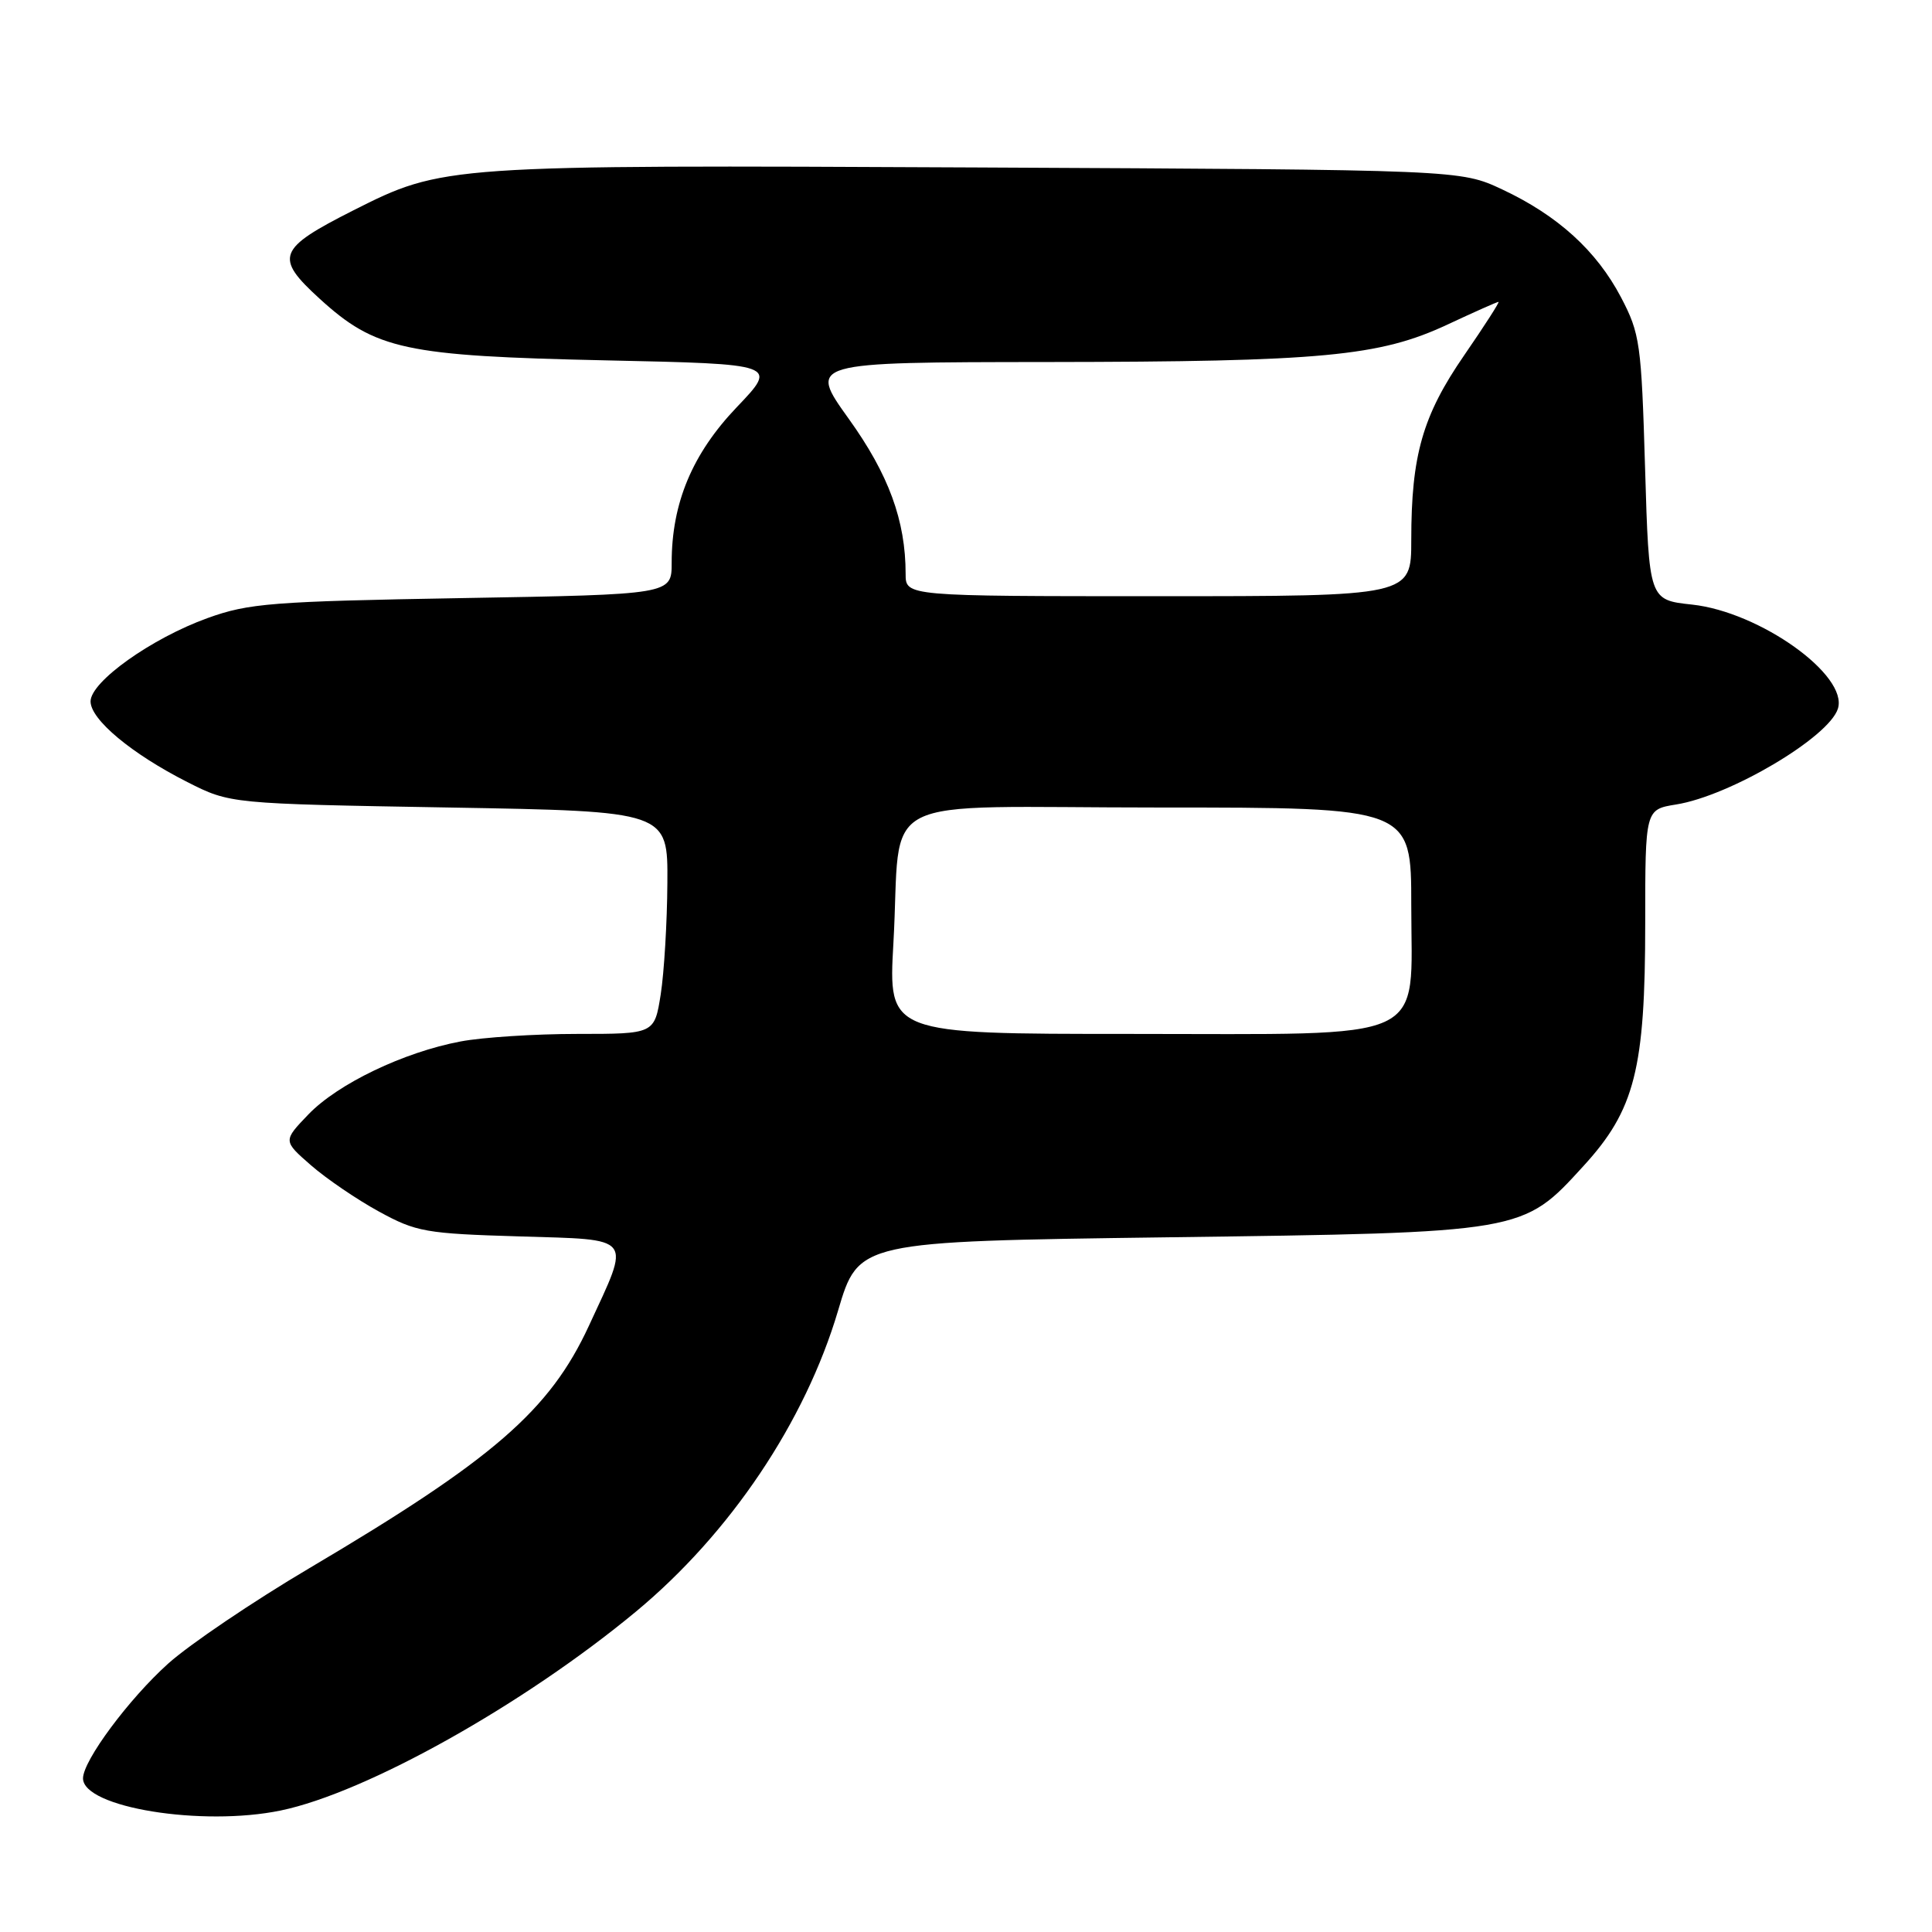 <?xml version="1.0" encoding="UTF-8" standalone="no"?>
<!DOCTYPE svg PUBLIC "-//W3C//DTD SVG 1.1//EN" "http://www.w3.org/Graphics/SVG/1.1/DTD/svg11.dtd" >
<svg xmlns="http://www.w3.org/2000/svg" xmlns:xlink="http://www.w3.org/1999/xlink" version="1.1" viewBox="0 0 256 256">
 <g >
 <path fill="currentColor"
d=" M 37.20 239.90 C 48.54 237.55 69.41 225.86 84.26 213.55 C 96.74 203.20 106.69 188.39 111.05 173.66 C 113.76 164.50 113.76 164.50 154.63 163.95 C 202.03 163.32 201.72 163.37 209.82 154.50 C 216.63 147.06 218.00 141.66 218.00 122.31 C 218.00 107.26 218.00 107.26 222.09 106.60 C 229.23 105.46 242.32 97.71 243.53 93.91 C 244.94 89.47 233.18 81.08 224.20 80.11 C 218.50 79.50 218.50 79.50 217.98 62.00 C 217.49 45.49 217.31 44.21 214.80 39.41 C 211.55 33.22 206.42 28.56 199.05 25.10 C 193.50 22.50 193.50 22.50 129.50 22.19 C 58.96 21.85 58.72 21.87 46.79 27.89 C 36.77 32.96 36.34 34.09 42.33 39.56 C 49.76 46.34 53.62 47.17 80.29 47.75 C 103.08 48.24 103.08 48.24 97.63 53.95 C 91.73 60.13 89.00 66.66 89.00 74.57 C 89.00 78.77 89.00 78.77 61.25 79.25 C 36.01 79.69 32.96 79.93 27.50 81.90 C 20.07 84.58 12.00 90.33 12.00 92.94 C 12.00 95.35 17.45 99.89 24.83 103.63 C 30.50 106.50 30.50 106.50 59.50 107.00 C 88.50 107.50 88.50 107.50 88.43 117.00 C 88.40 122.22 88.00 128.86 87.55 131.75 C 86.72 137.00 86.72 137.00 76.50 137.00 C 70.87 137.00 63.91 137.45 61.02 138.00 C 53.49 139.42 44.76 143.61 40.86 147.67 C 37.50 151.17 37.50 151.17 41.20 154.40 C 43.24 156.18 47.29 158.94 50.20 160.53 C 55.15 163.24 56.39 163.46 68.83 163.83 C 84.13 164.30 83.61 163.62 78.03 175.68 C 72.84 186.90 65.37 193.38 40.96 207.81 C 33.52 212.21 25.12 217.89 22.29 220.43 C 17.07 225.12 11.00 233.30 11.00 235.64 C 11.00 239.50 26.77 242.06 37.20 239.90 Z  M 118.38 124.98 C 119.53 104.70 115.01 107.00 153.62 107.00 C 187.00 107.00 187.00 107.00 187.00 119.93 C 187.00 138.40 190.06 137.00 149.72 137.00 C 117.70 137.00 117.70 137.00 118.38 124.98 Z  M 120.00 76.05 C 120.00 68.99 117.76 62.87 112.46 55.49 C 107.09 48.00 107.09 48.00 138.79 47.97 C 175.21 47.93 182.79 47.22 191.81 43.00 C 195.34 41.35 198.37 40.00 198.56 40.00 C 198.74 40.00 196.69 43.19 194.01 47.08 C 188.50 55.08 187.00 60.32 187.00 71.55 C 187.00 79.00 187.00 79.00 153.50 79.00 C 120.00 79.00 120.00 79.00 120.00 76.05 Z "/>
</g>
</svg>
